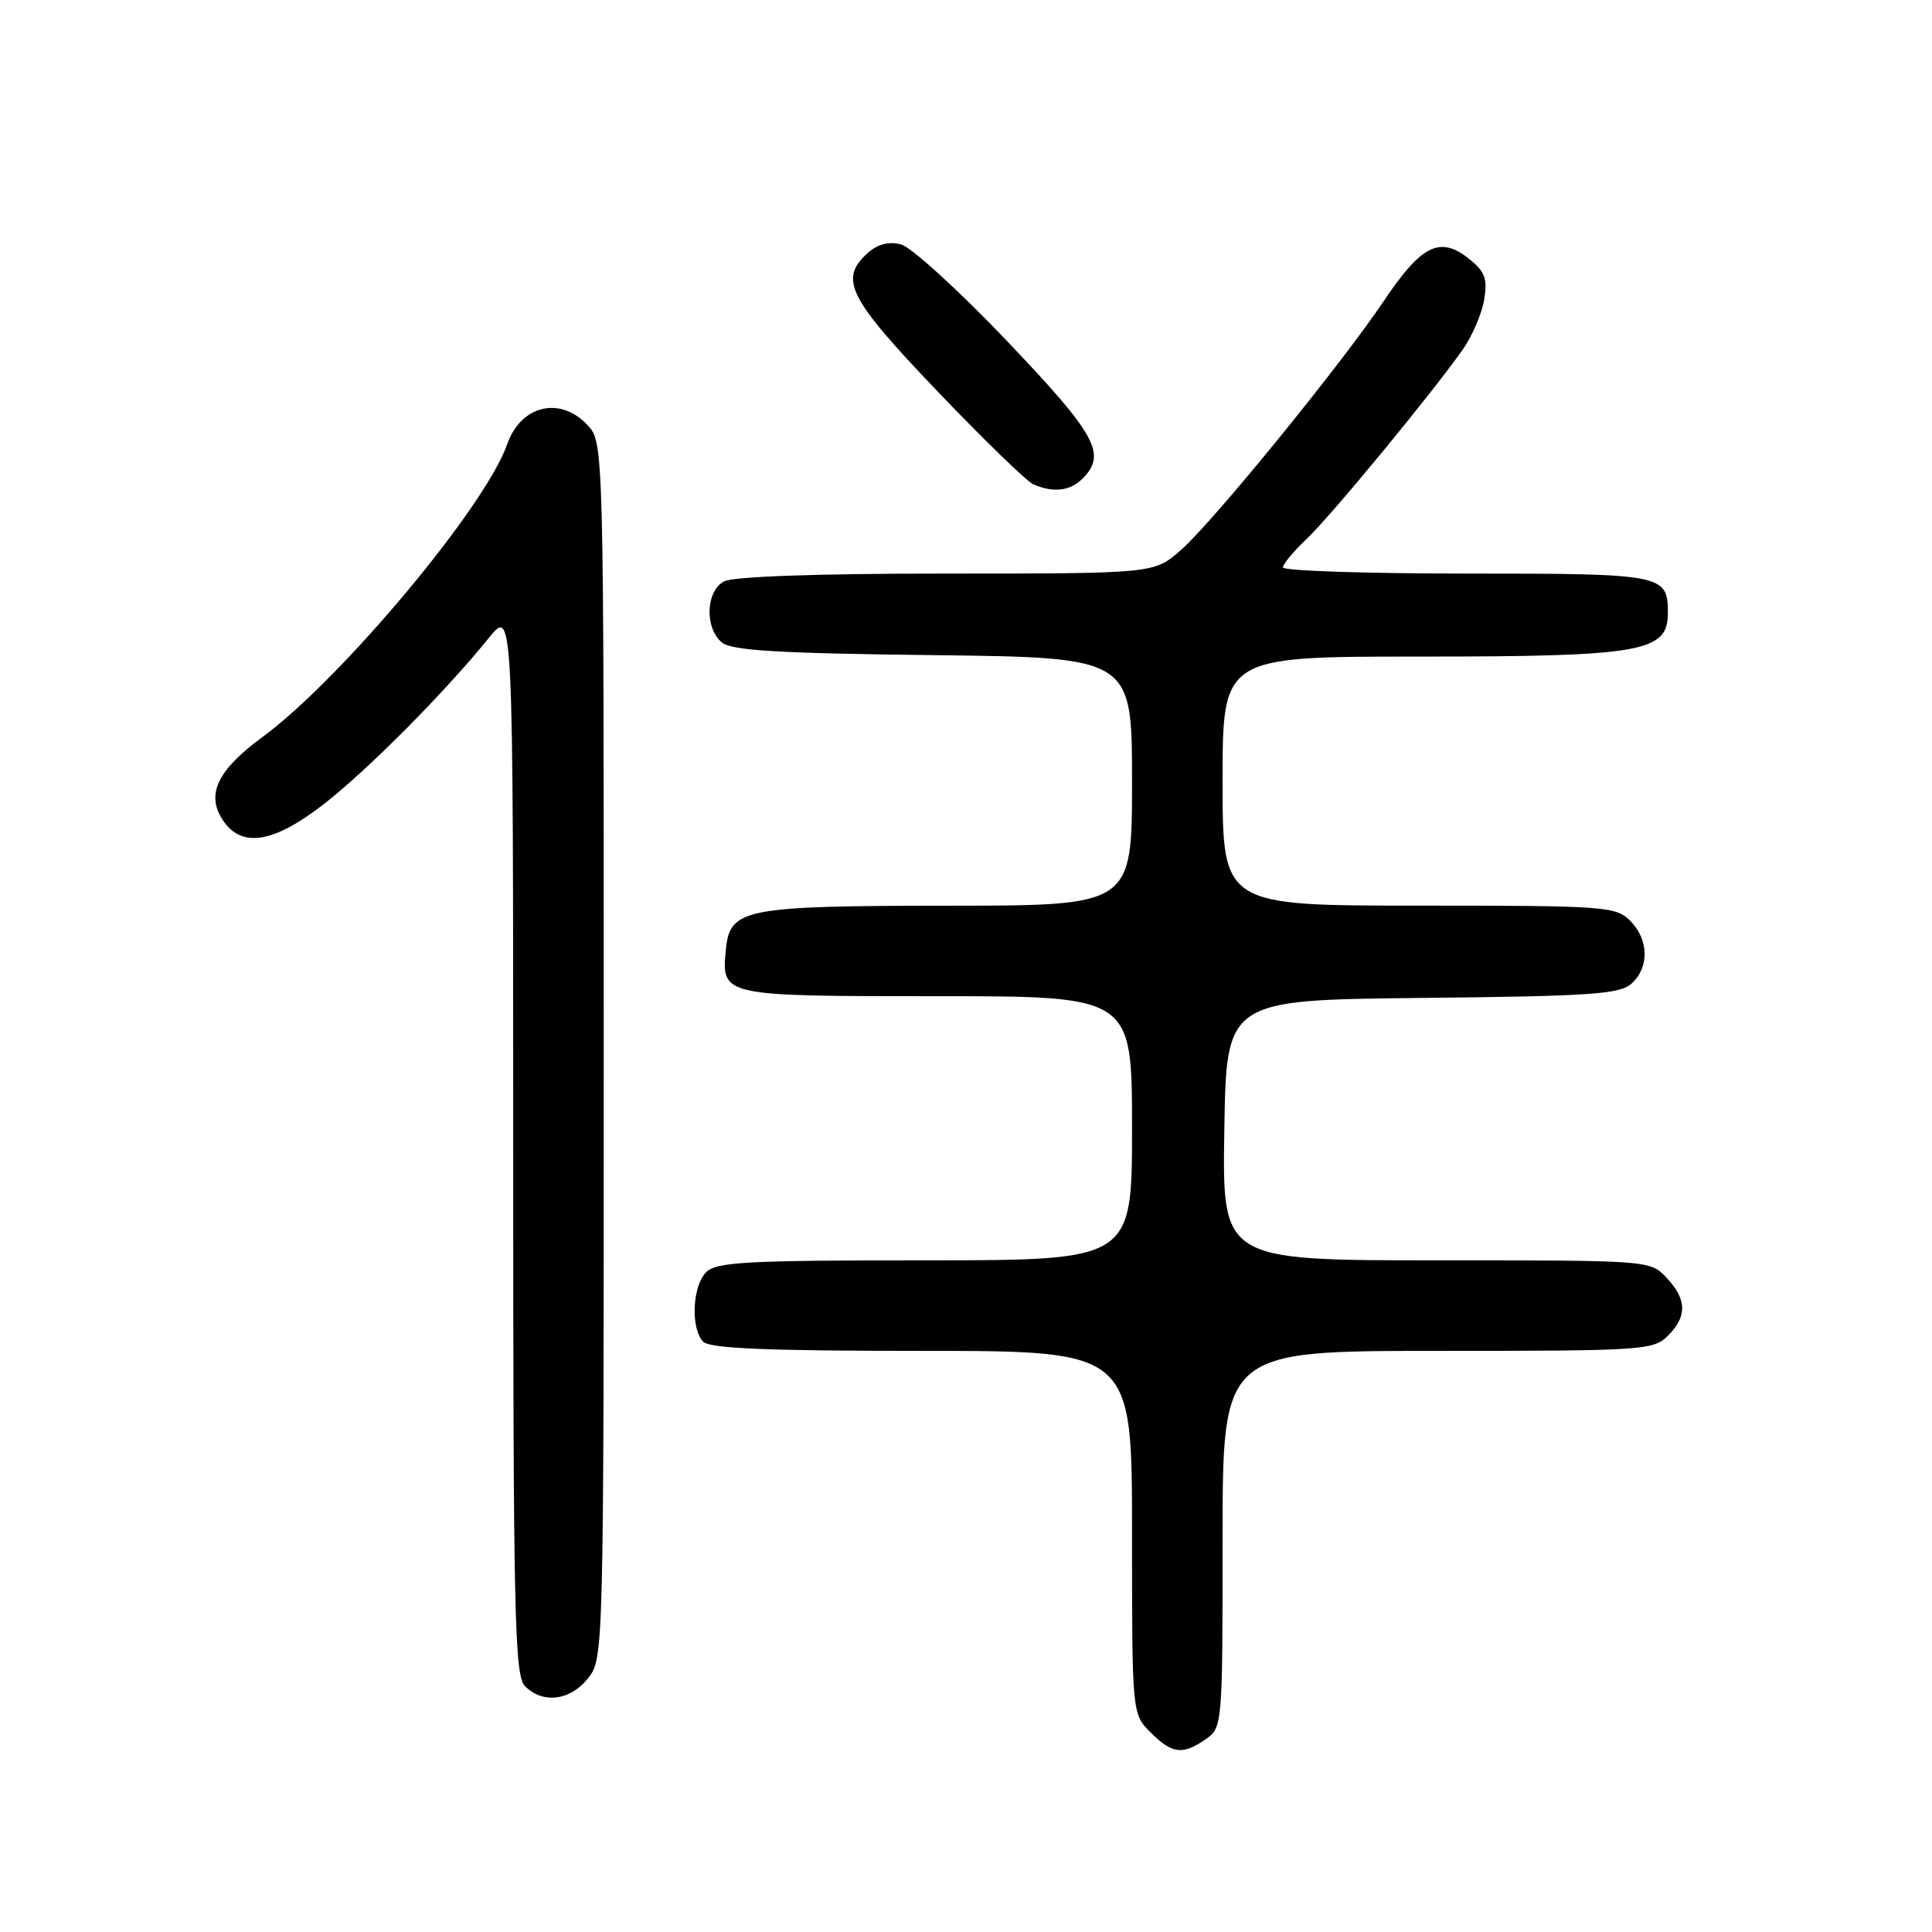 <?xml version="1.0" encoding="UTF-8" standalone="no"?>
<!DOCTYPE svg PUBLIC "-//W3C//DTD SVG 1.1//EN" "http://www.w3.org/Graphics/SVG/1.1/DTD/svg11.dtd" >
<svg xmlns="http://www.w3.org/2000/svg" xmlns:xlink="http://www.w3.org/1999/xlink" version="1.1" viewBox="0 0 256 256">
 <g >
 <path fill="currentColor"
d=" M 159.78 230.44 C 161.97 228.91 162.00 228.59 162.00 203.94 C 162.00 179.00 162.00 179.00 190.50 179.00 C 217.67 179.00 219.09 178.91 221.00 177.00 C 223.58 174.42 223.53 172.19 220.83 169.31 C 218.65 167.00 218.64 167.00 190.30 167.00 C 161.95 167.00 161.95 167.00 162.23 149.75 C 162.50 132.50 162.50 132.50 188.44 132.23 C 210.82 132.00 214.63 131.74 216.19 130.33 C 218.57 128.17 218.49 124.49 216.00 122.00 C 214.10 120.10 212.67 120.00 188.00 120.00 C 162.00 120.00 162.00 120.00 162.00 103.50 C 162.00 87.00 162.00 87.00 188.03 87.00 C 217.56 87.00 221.00 86.40 221.00 81.25 C 221.00 76.10 220.48 76.00 194.30 76.00 C 180.94 76.00 170.00 75.63 170.00 75.19 C 170.00 74.74 171.40 73.05 173.11 71.44 C 176.33 68.40 189.87 51.98 193.86 46.26 C 195.10 44.48 196.37 41.51 196.67 39.67 C 197.12 36.87 196.77 35.96 194.54 34.21 C 190.78 31.25 188.32 32.50 183.39 39.84 C 177.67 48.36 160.74 69.14 156.47 72.89 C 152.93 76.00 152.93 76.00 125.40 76.00 C 108.33 76.00 97.13 76.39 95.93 77.04 C 93.52 78.33 93.35 83.21 95.65 85.13 C 96.94 86.20 103.15 86.57 123.65 86.81 C 150.00 87.12 150.00 87.12 150.00 103.56 C 150.00 120.00 150.00 120.00 125.75 120.01 C 98.51 120.03 96.71 120.39 96.18 125.84 C 95.59 132.00 95.58 132.00 124.12 132.00 C 150.00 132.00 150.00 132.00 150.00 149.50 C 150.00 167.00 150.00 167.00 122.57 167.00 C 98.97 167.00 94.92 167.22 93.57 168.57 C 91.72 170.43 91.49 176.09 93.20 177.80 C 94.08 178.68 101.91 179.00 122.20 179.00 C 150.00 179.00 150.00 179.00 150.00 203.05 C 150.00 227.09 150.00 227.09 152.45 229.55 C 155.31 232.41 156.73 232.58 159.78 230.44 Z  M 77.93 222.37 C 79.99 219.75 80.00 219.16 80.00 139.18 C 80.00 58.63 80.00 58.63 77.83 56.31 C 74.19 52.44 69.00 53.70 67.19 58.90 C 64.30 67.17 45.20 90.01 34.75 97.68 C 28.83 102.03 27.28 105.25 29.50 108.63 C 31.96 112.40 36.17 111.76 42.83 106.61 C 48.59 102.16 58.94 91.75 64.78 84.52 C 68.00 80.54 68.00 80.54 68.00 151.20 C 68.00 214.10 68.17 222.03 69.57 223.43 C 71.95 225.81 75.58 225.34 77.93 222.37 Z  M 143.43 63.43 C 146.69 60.17 145.30 57.65 133.41 45.16 C 127.03 38.47 120.71 32.71 119.37 32.38 C 117.74 31.97 116.26 32.36 114.96 33.54 C 111.14 37.00 112.39 39.47 124.18 51.81 C 130.33 58.24 136.06 63.81 136.93 64.18 C 139.58 65.33 141.78 65.07 143.43 63.43 Z "/>
</g>
</svg>